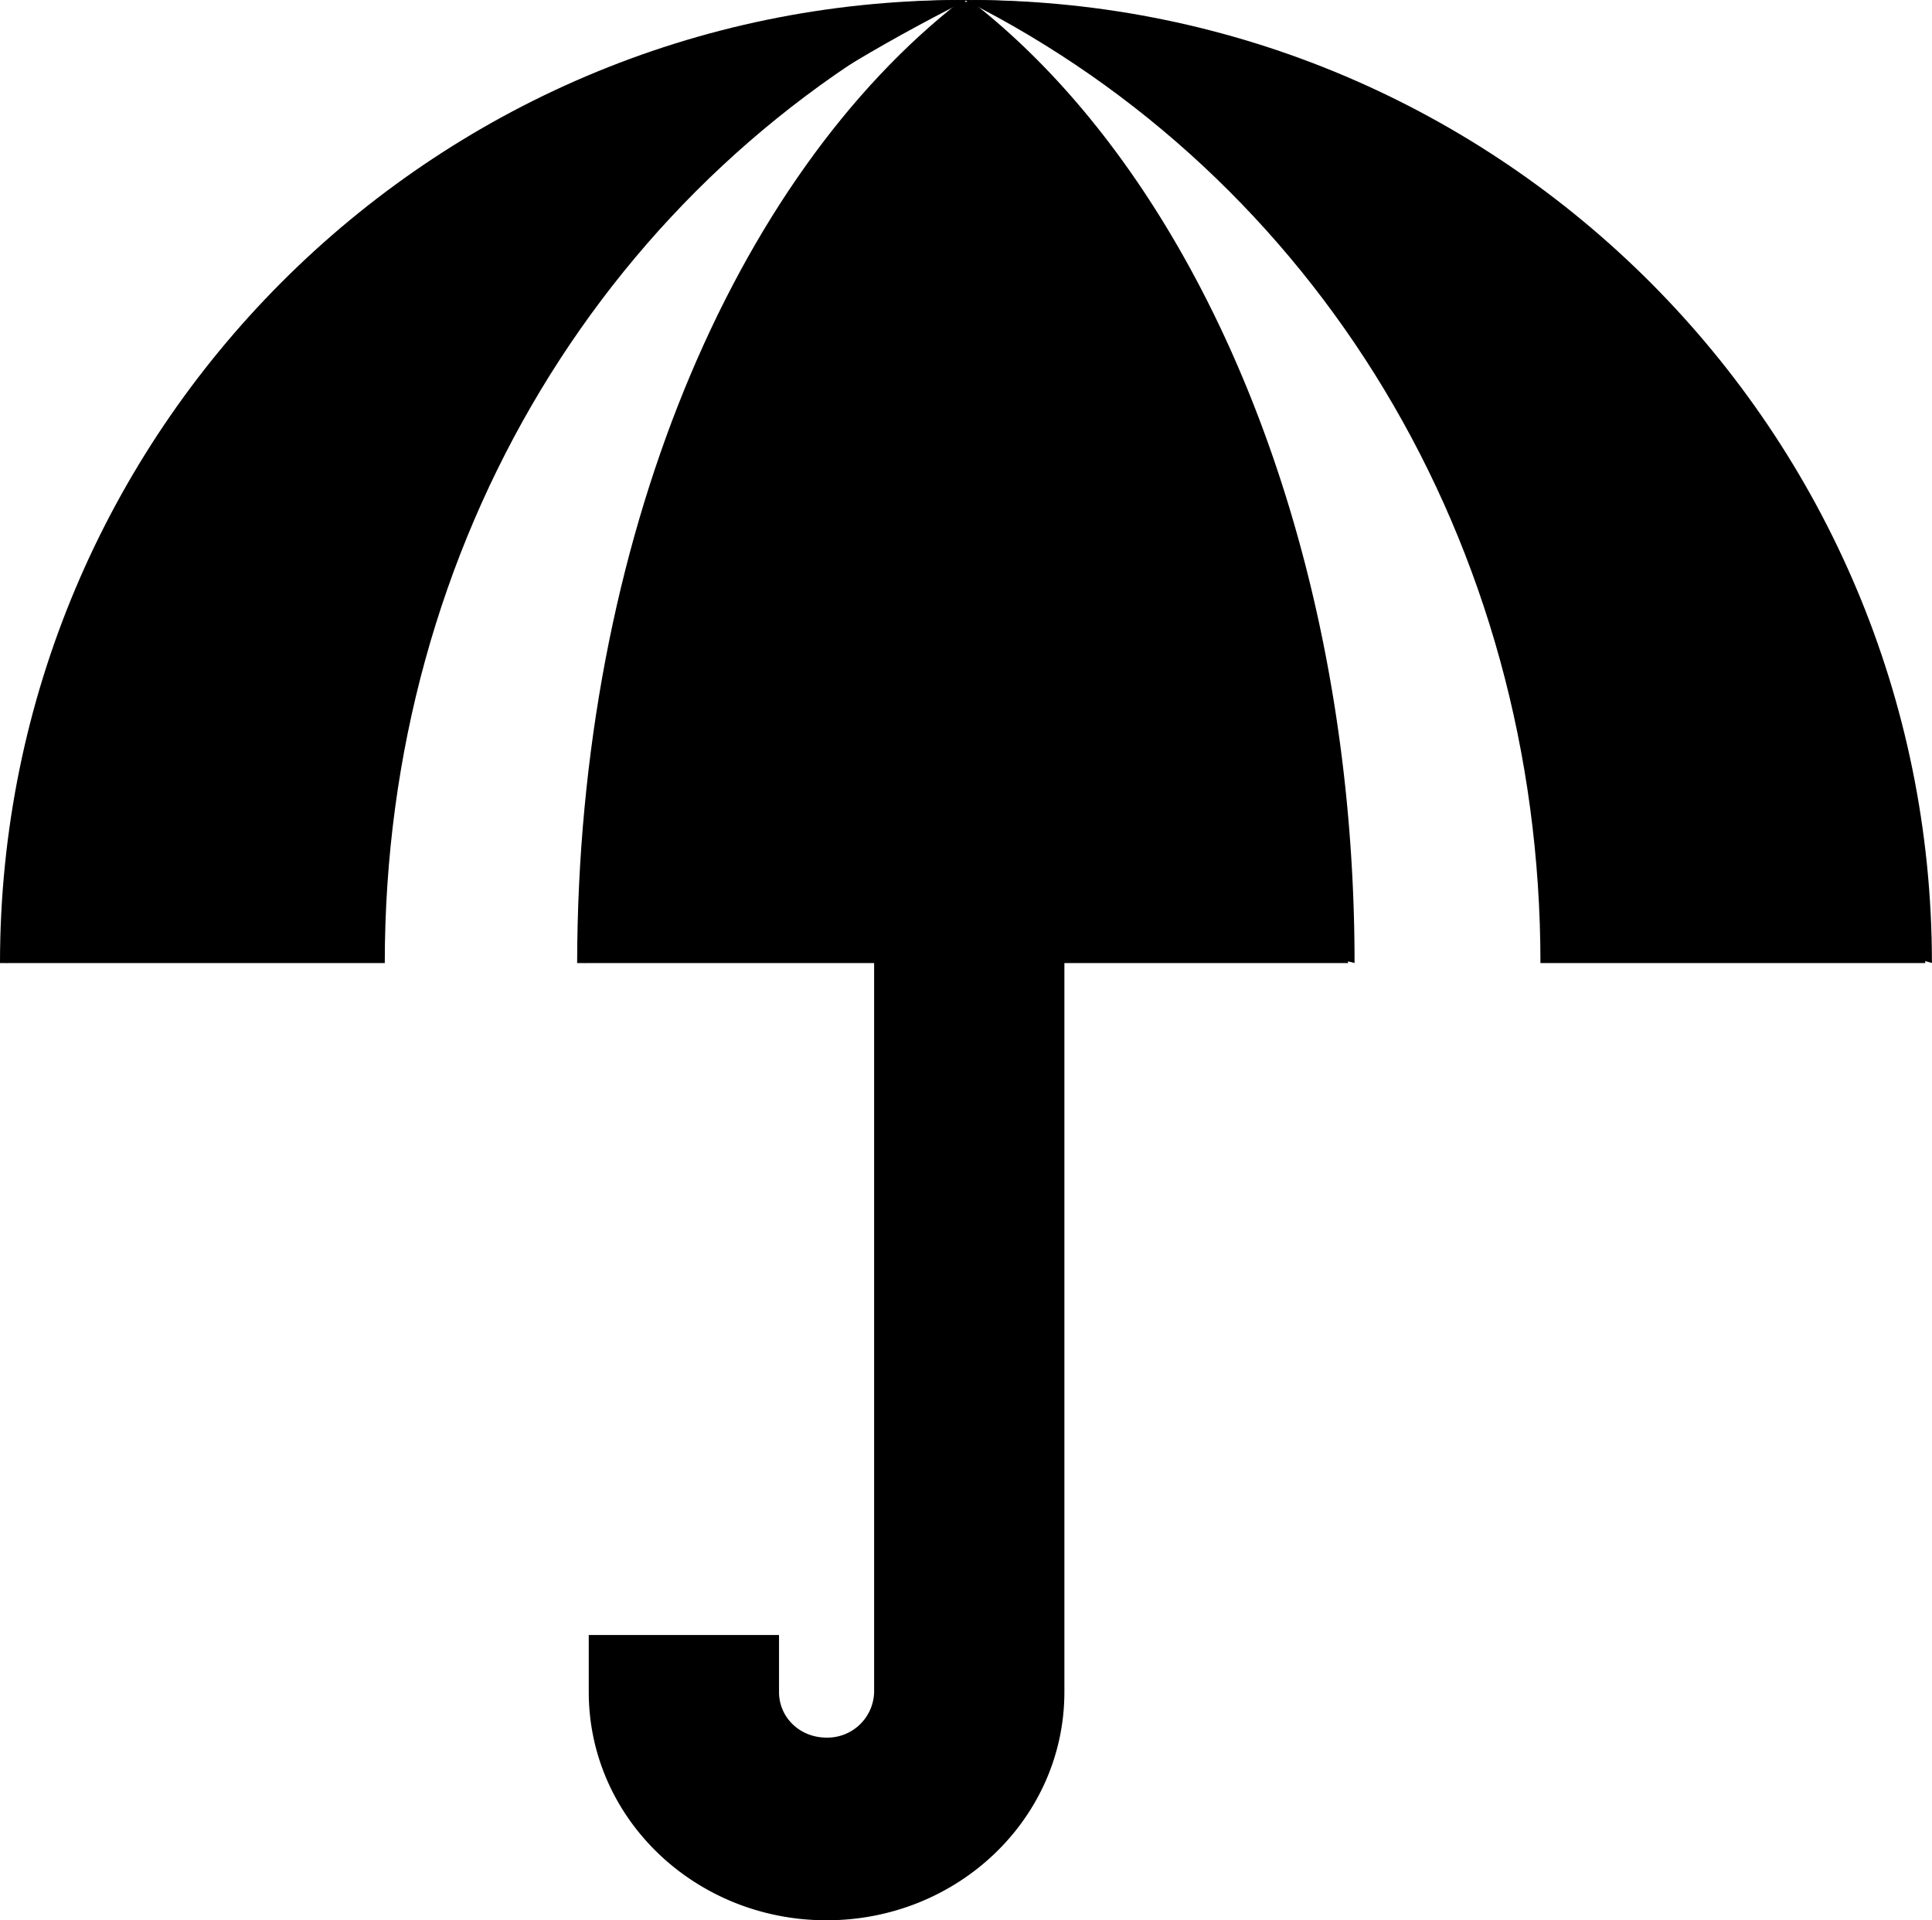 <svg xmlns="http://www.w3.org/2000/svg" viewBox="0 0 516.02 513"><defs><style>.cls-1{fill:none;}</style></defs><title>Asset 5</title><g id="Layer_2" data-name="Layer 2"><g id="Layer_1-2" data-name="Layer 1"><path d="M1.75,257.26l90.07-25.4C91.82,119.42,164.36,47.26,258.37,0,116.59.25,1.75,115.36,1.75,257.26ZM259.39,0C353.4,47.26,426,119.42,426,231.86L516,257.26C516,115.36,401.17.25,259.39,0Z"/><path d="M361.79,257.26l-77.5-19V452c0,33.8-28.46,61-63.52,61s-63.52-27.18-63.52-61V436.78h50.82V452c0,6.86,5.59,12.2,12.7,12.2a12.48,12.48,0,0,0,12.7-12.2V238.08L156,257.26C156.1,144.7,197.78,47.26,258.76,0H259C320,47.26,361.79,144.83,361.79,257.26Z"/><path class="cls-1" d="M284.29,238.21V452c0,33.8-28.46,61-63.52,61s-63.52-27.18-63.52-61V436.78h50.82V452c0,6.86,5.59,12.2,12.7,12.2a12.48,12.48,0,0,0,12.7-12.2V238.08L156,257.26C156.1,144.7,197.78,47.26,258.76,0H259c61,47.26,102.78,144.83,102.78,257.26Z"/><path d="M411.44,257.28H514.21C514.21,115.35,399.4.18,257.64,0,351.61,47.25,411.44,144.81,411.44,257.28ZM256.57,0C114.81.18,0,115.35,0,257.28H102.77C102.77,144.81,162.6,47.25,256.57,0Zm.71,0h-.36C196,47.25,154.33,144.63,154.15,257.28h205.9C360.05,144.81,318.19,47.25,257.28,0Z"/></g></g></svg>